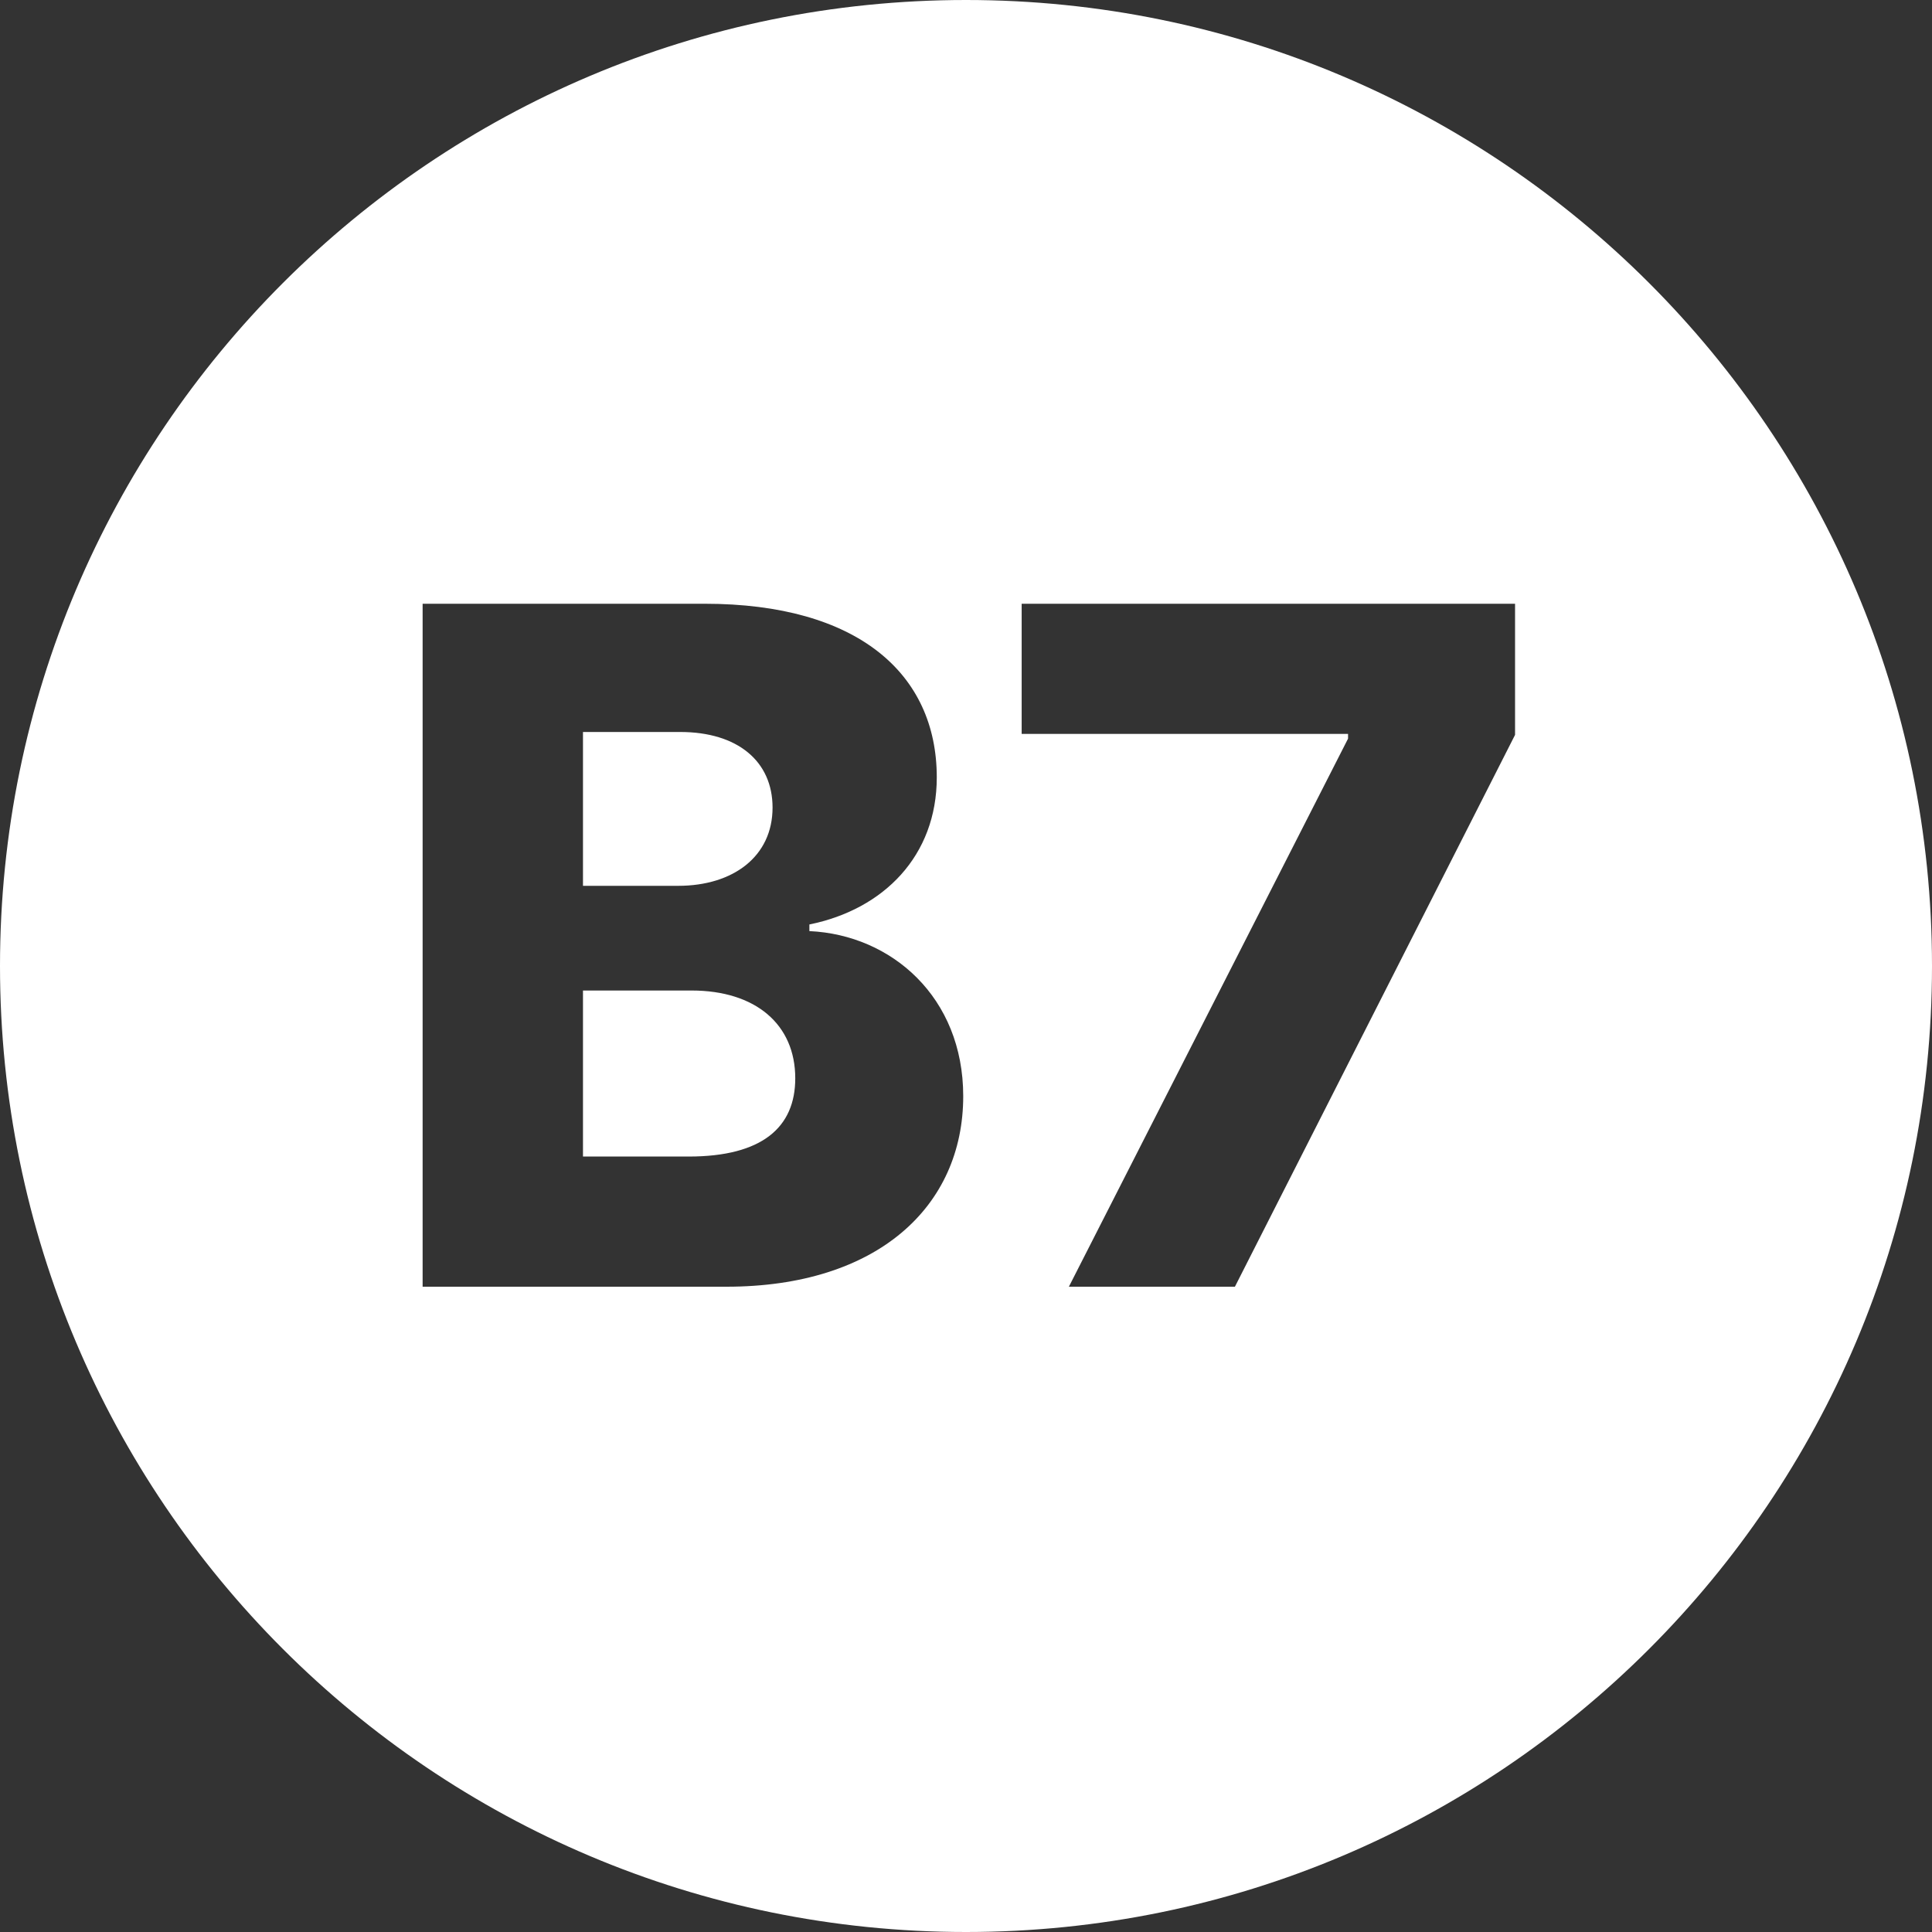 <svg width="16" height="16" viewBox="0 0 16 16" fill="none" xmlns="http://www.w3.org/2000/svg">
<rect x="0" y="0" width="16" height="16" fill="#333333" stroke="none"/>
<path fill-rule="evenodd" clip-rule="evenodd" d="M16 8C16 12.418 12.418 16 8 16C3.582 16 0 12.418 0 8C0 3.582 3.582 0 8 0C12.418 0 16 3.582 16 8ZM8.852 10.656L11.164 6.117V6.078H8.461V5H12.547V6.086L10.227 10.656H8.852ZM3.5 5V10.656H6.016C7.266 10.656 7.977 9.992 7.977 9.078C7.977 8.258 7.383 7.742 6.703 7.711V7.656C7.32 7.531 7.758 7.086 7.758 6.438C7.758 5.578 7.102 5 5.836 5H3.5ZM6.586 8.93C6.586 9.336 6.312 9.578 5.703 9.578H4.828V8.203H5.727C6.258 8.203 6.586 8.484 6.586 8.93ZM6.398 6.688C6.398 7.094 6.07 7.336 5.617 7.336H4.828V6.062H5.633C6.109 6.062 6.398 6.305 6.398 6.688Z" fill="white"/>
</svg>
